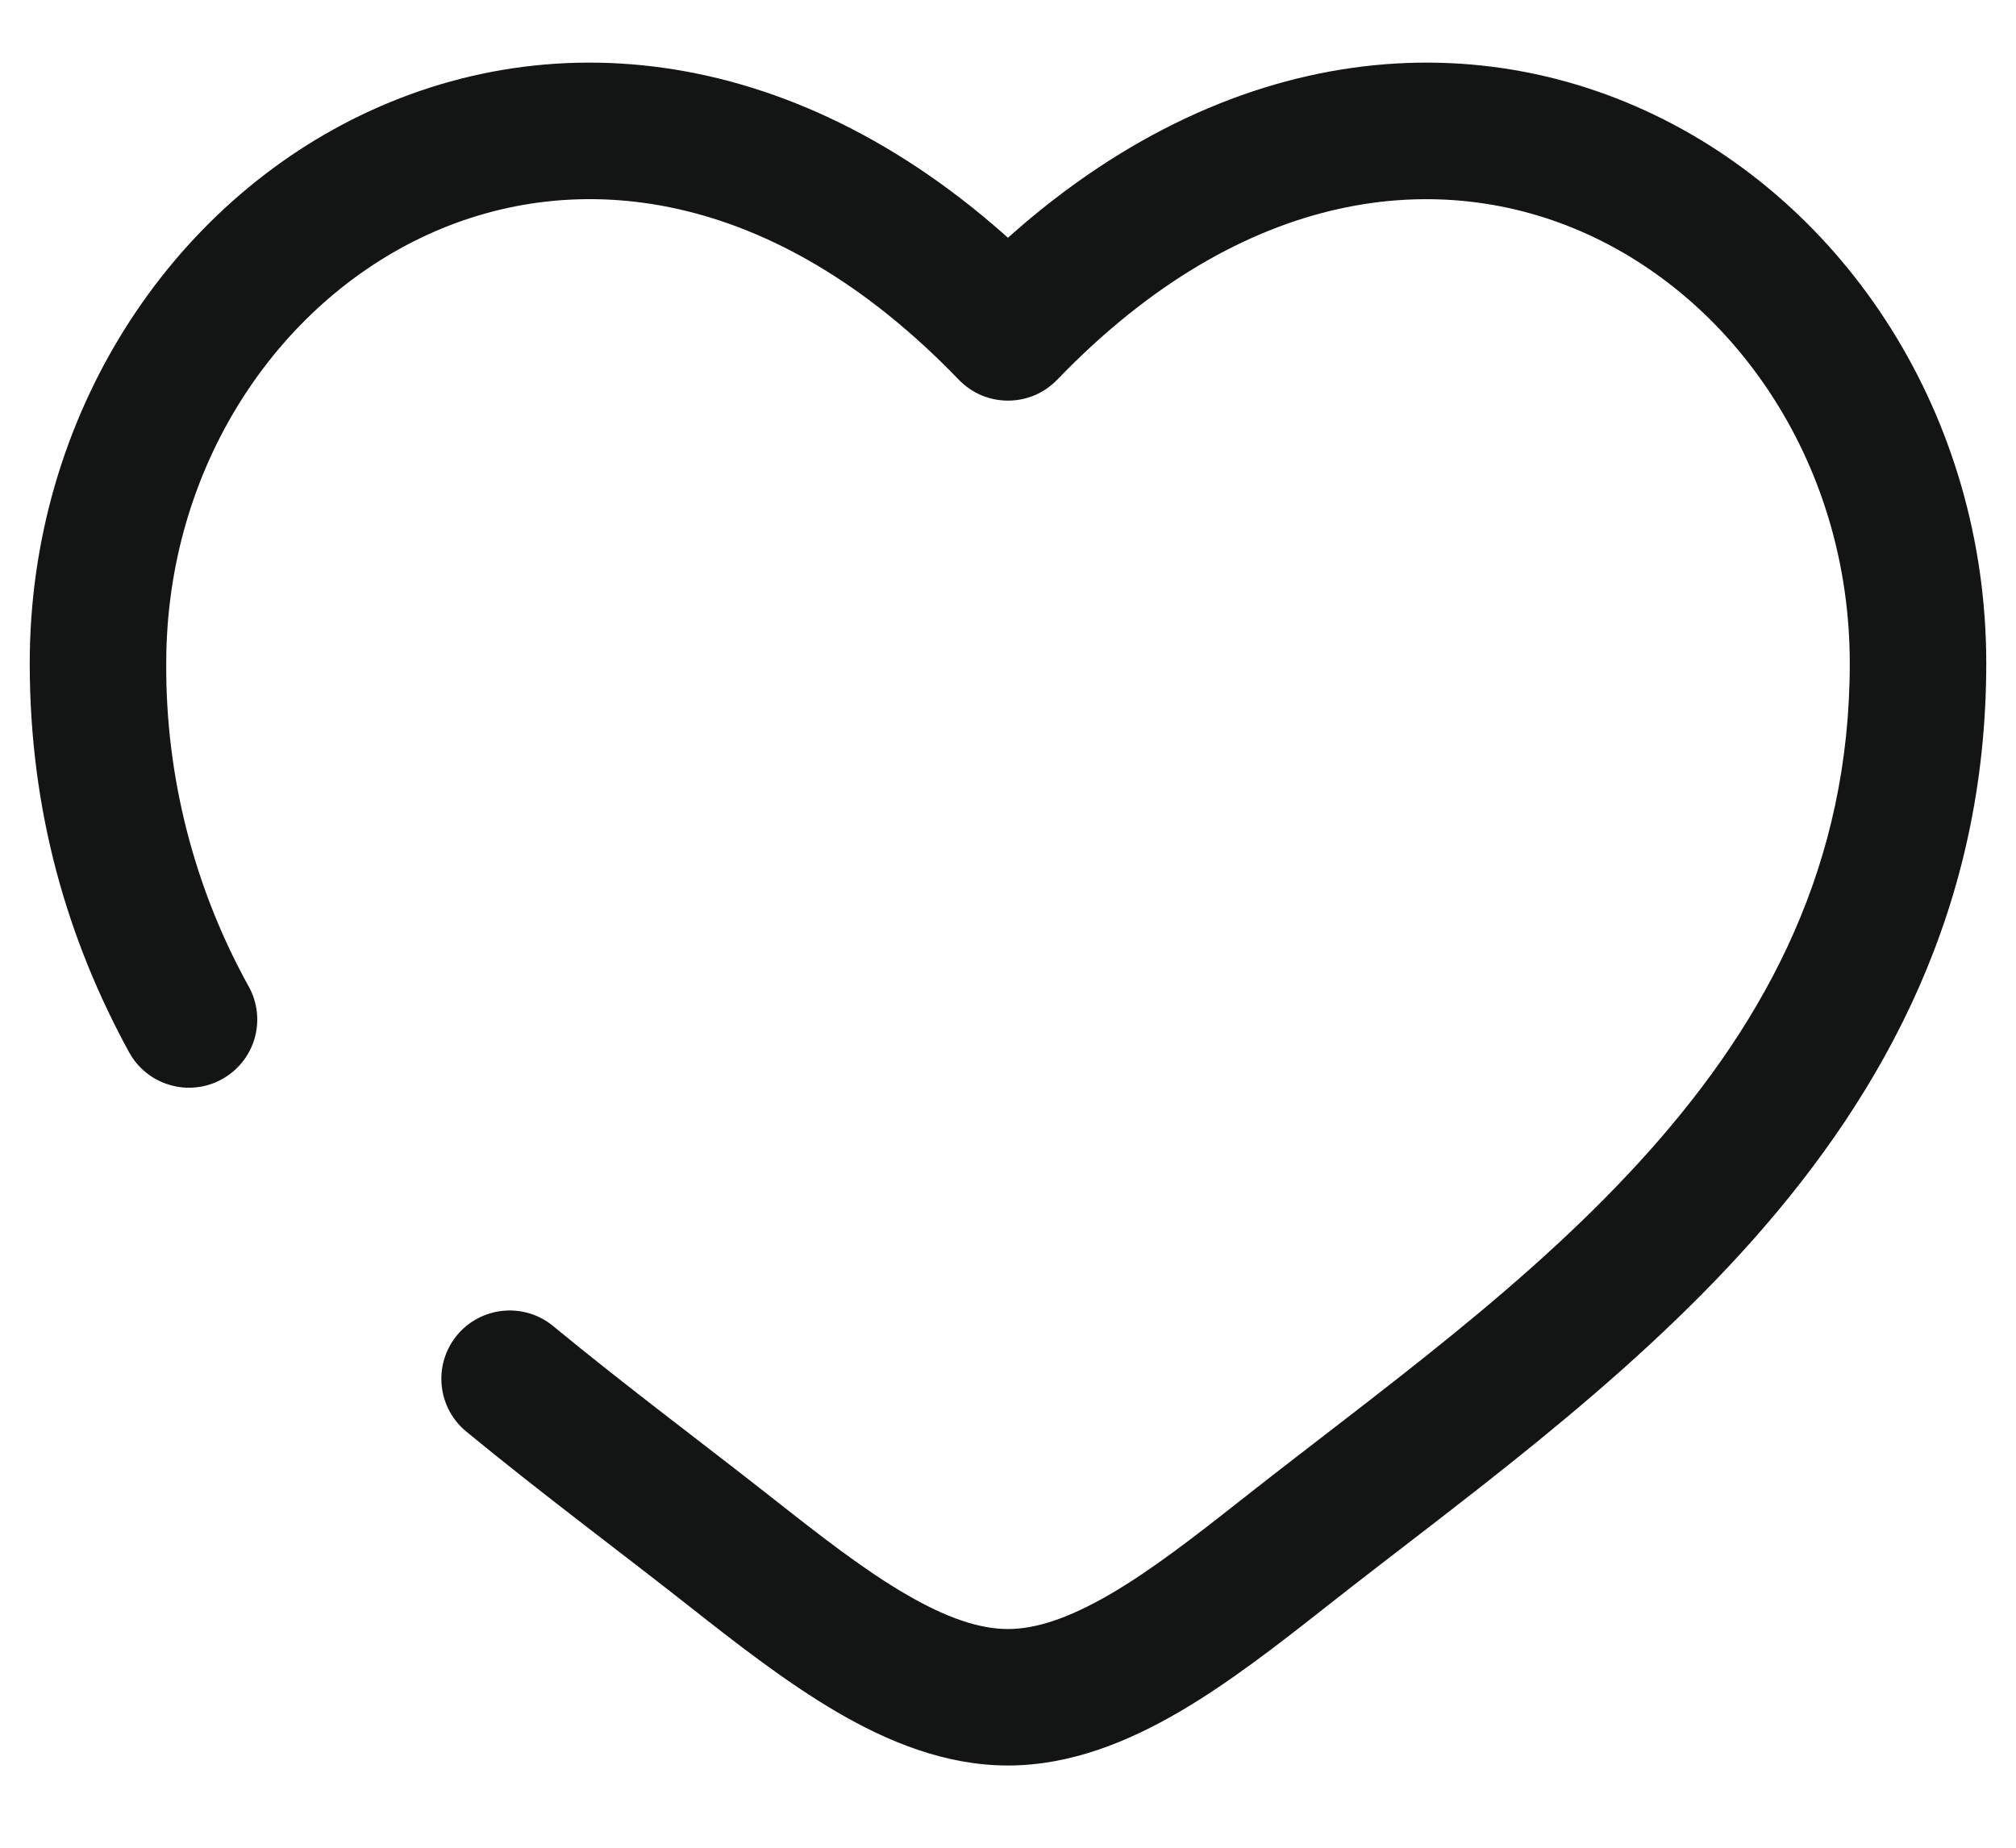 <svg width="24" height="22" viewBox="0 0 24 22" fill="none" xmlns="http://www.w3.org/2000/svg">
<path d="M12 3.958L11.415 4.522C11.491 4.6 11.582 4.663 11.682 4.706C11.783 4.748 11.891 4.77 12 4.77C12.109 4.77 12.217 4.748 12.318 4.706C12.418 4.663 12.509 4.6 12.585 4.522L12 3.958ZM6.584 15.788C6.418 15.651 6.203 15.586 5.989 15.607C5.774 15.628 5.576 15.733 5.439 15.9C5.302 16.067 5.237 16.281 5.258 16.496C5.279 16.71 5.384 16.908 5.551 17.045L6.584 15.788ZM1.537 12.529C1.588 12.622 1.657 12.705 1.741 12.772C1.824 12.839 1.919 12.888 2.022 12.918C2.124 12.948 2.231 12.958 2.337 12.946C2.443 12.935 2.546 12.903 2.64 12.851C2.733 12.8 2.816 12.731 2.883 12.648C2.95 12.565 3 12.469 3.03 12.367C3.06 12.264 3.069 12.157 3.058 12.051C3.046 11.945 3.014 11.842 2.963 11.749L1.537 12.529ZM1.979 7.898C1.979 5.569 3.295 3.615 5.093 2.793C6.839 1.994 9.185 2.205 11.415 4.522L12.585 3.396C9.941 0.648 6.869 0.194 4.417 1.315C2.018 2.412 0.354 4.96 0.354 7.898H1.979ZM8.205 19.125C8.761 19.563 9.357 20.029 9.96 20.382C10.563 20.735 11.252 21.021 12 21.021V19.396C11.664 19.396 11.27 19.266 10.78 18.979C10.289 18.693 9.781 18.298 9.211 17.849L8.205 19.125ZM15.795 19.125C17.34 17.906 19.316 16.511 20.865 14.766C22.443 12.989 23.646 10.787 23.646 7.898H22.021C22.021 10.28 21.046 12.114 19.65 13.687C18.226 15.29 16.431 16.554 14.788 17.849L15.795 19.125ZM23.646 7.898C23.646 4.96 21.983 2.412 19.583 1.315C17.131 0.194 14.06 0.648 11.415 3.395L12.585 4.522C14.814 2.207 17.161 1.994 18.907 2.793C20.704 3.615 22.021 5.568 22.021 7.898H23.646ZM14.788 17.849C14.219 18.298 13.71 18.693 13.22 18.979C12.729 19.265 12.336 19.396 12 19.396V21.021C12.747 21.021 13.436 20.734 14.04 20.382C14.644 20.029 15.239 19.563 15.795 19.125L14.788 17.849ZM9.211 17.849C8.349 17.17 7.473 16.52 6.584 15.788L5.551 17.045C6.45 17.785 7.401 18.491 8.205 19.125L9.211 17.849ZM2.963 11.75C2.31 10.572 1.971 9.245 1.979 7.898H0.354C0.354 9.673 0.809 11.197 1.537 12.529L2.963 11.75Z" fill="#131515"/>
</svg>
